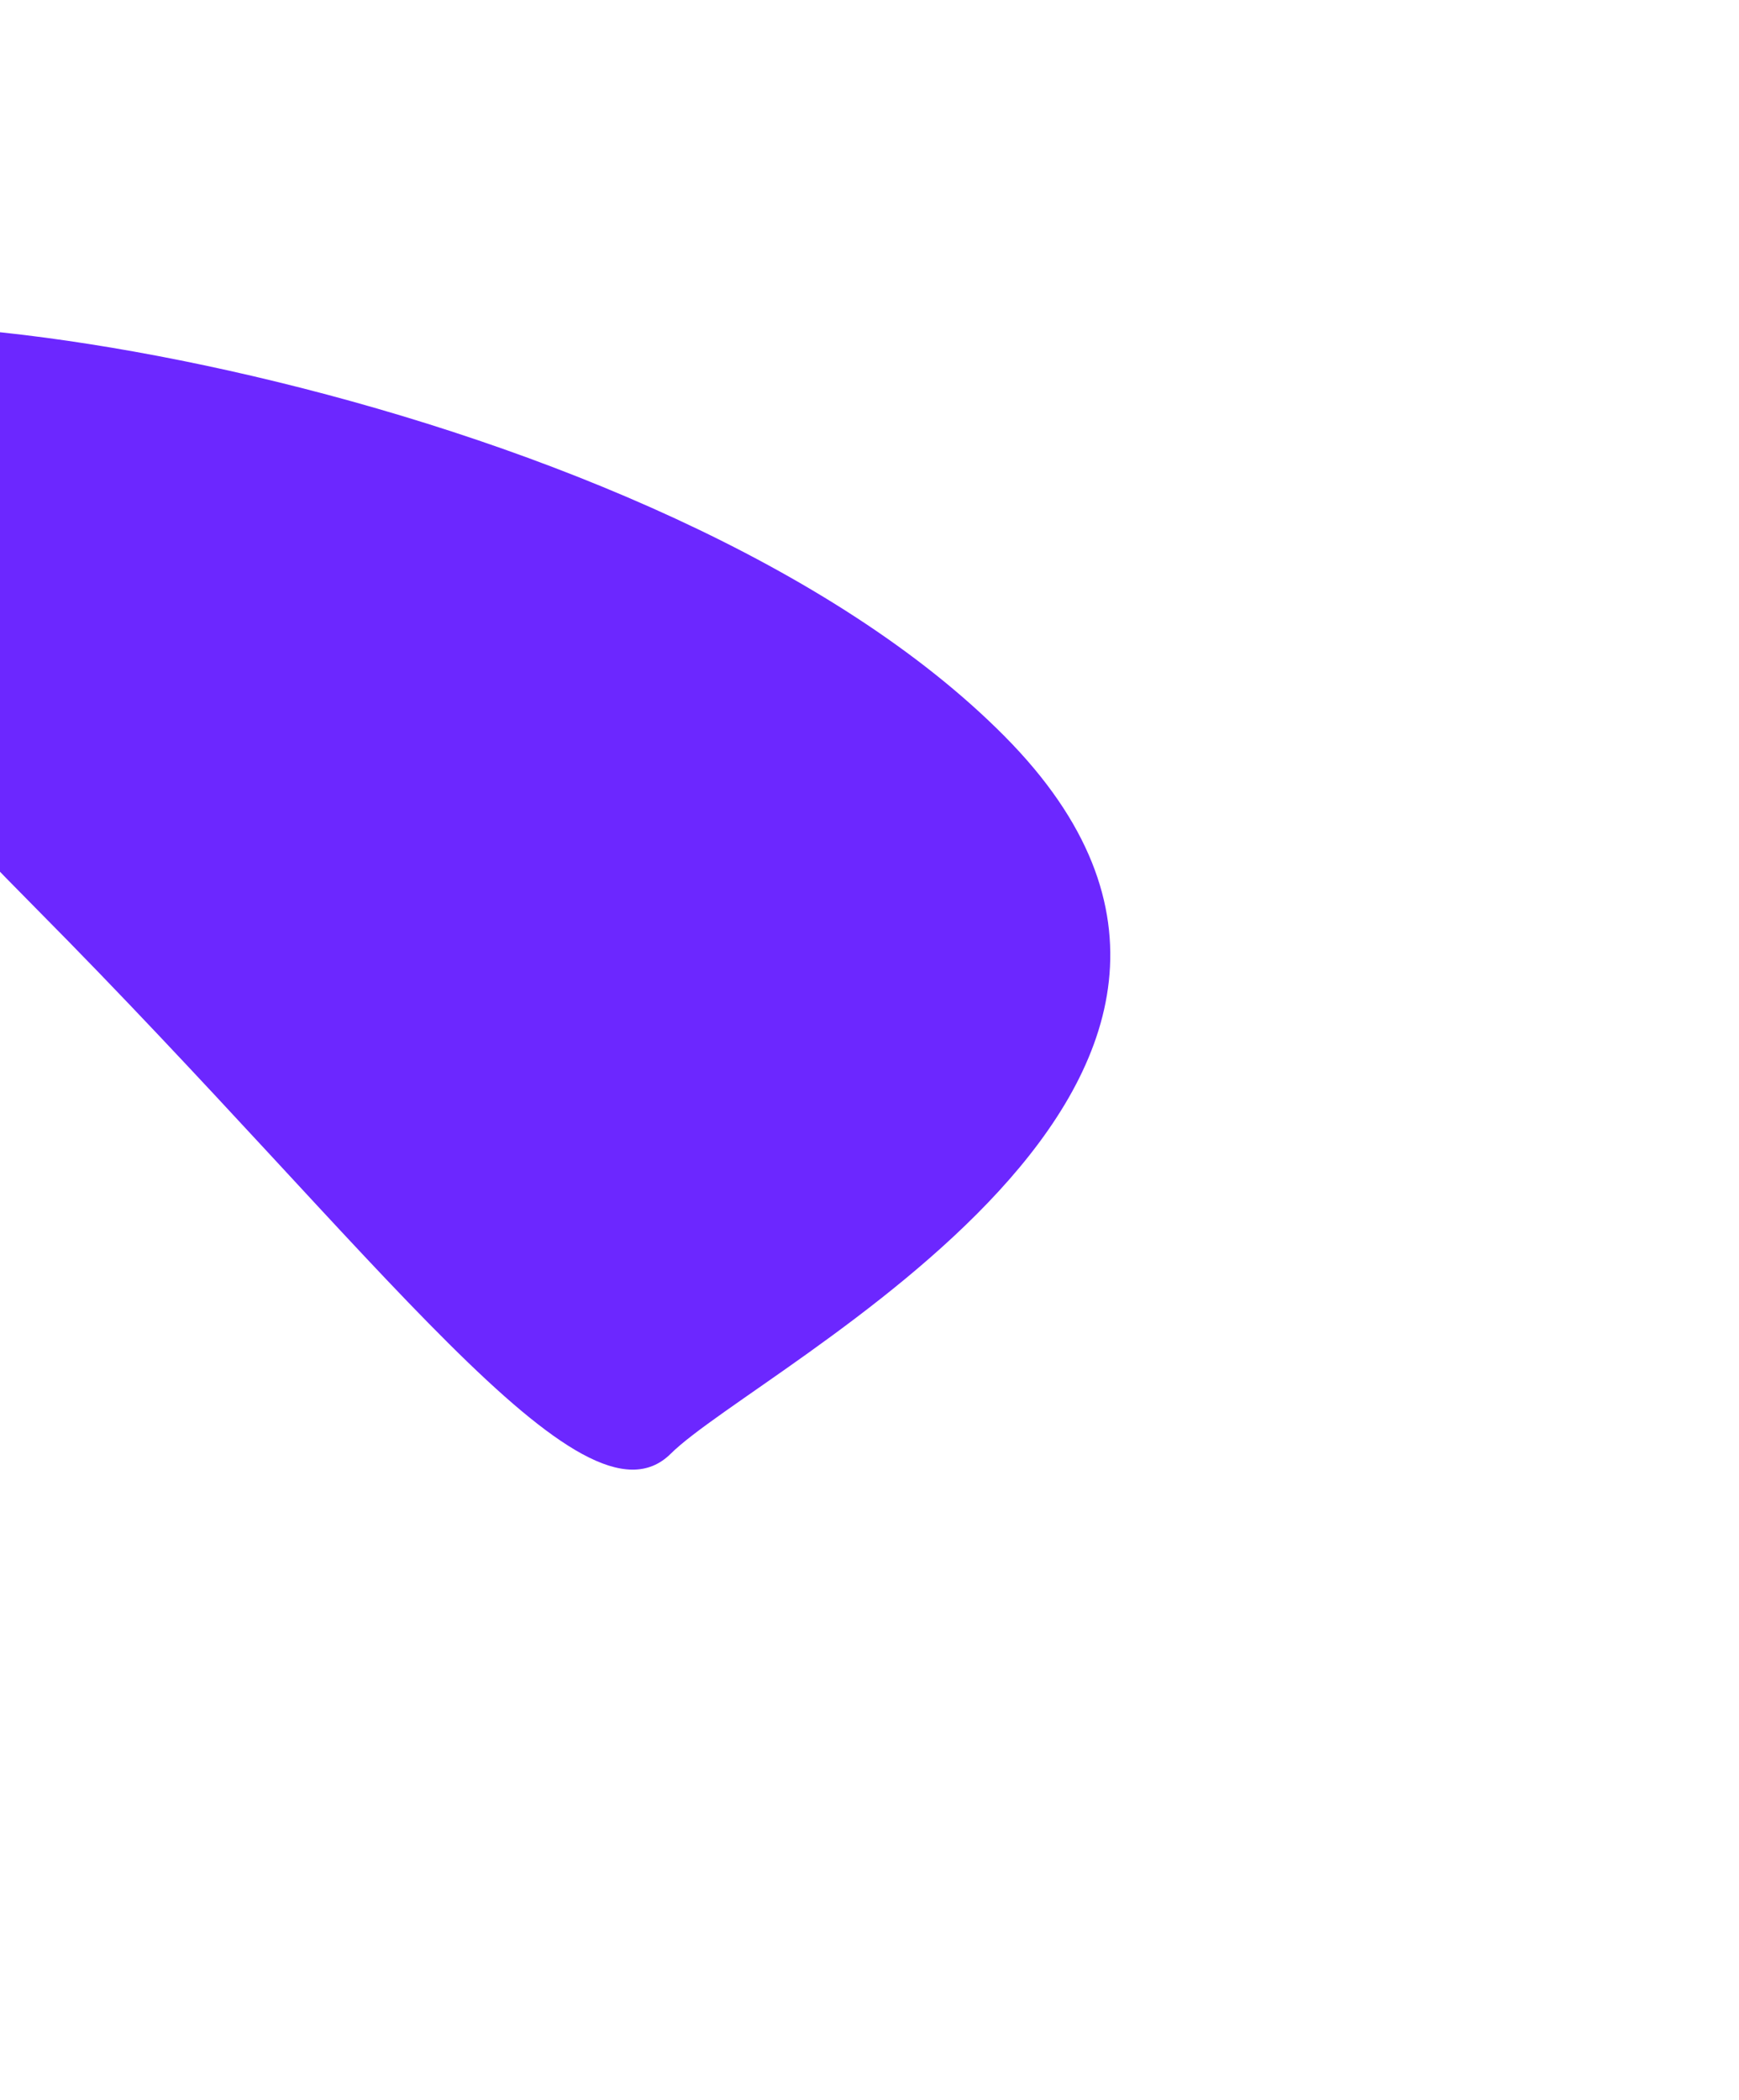 <svg width="676" height="816" viewBox="0 0 676 816" fill="none" xmlns="http://www.w3.org/2000/svg">
<g filter="url(#filter0_f_693_711)">
<path d="M390.491 286.091C523.201 419.841 295.139 530.786 260.744 564.913C226.35 599.039 147.107 487.172 14.398 353.423C-118.312 219.673 -135.509 170.793 -101.115 136.666C-66.721 102.54 257.782 152.341 390.491 286.091Z" fill="#6C27FF"/>
</g>
<defs>
<filter id="filter0_f_693_711" x="-360.471" y="-117.741" width="1036.07" height="932.851" filterUnits="userSpaceOnUse" color-interpolation-filters="sRGB">
<feFlood flood-opacity="0" result="BackgroundImageFix"/>
<feBlend mode="normal" in="SourceGraphic" in2="BackgroundImageFix" result="shape"/>
<feGaussianBlur stdDeviation="122" result="effect1_foregroundBlur_693_711"/>
</filter>
</defs>
</svg>
